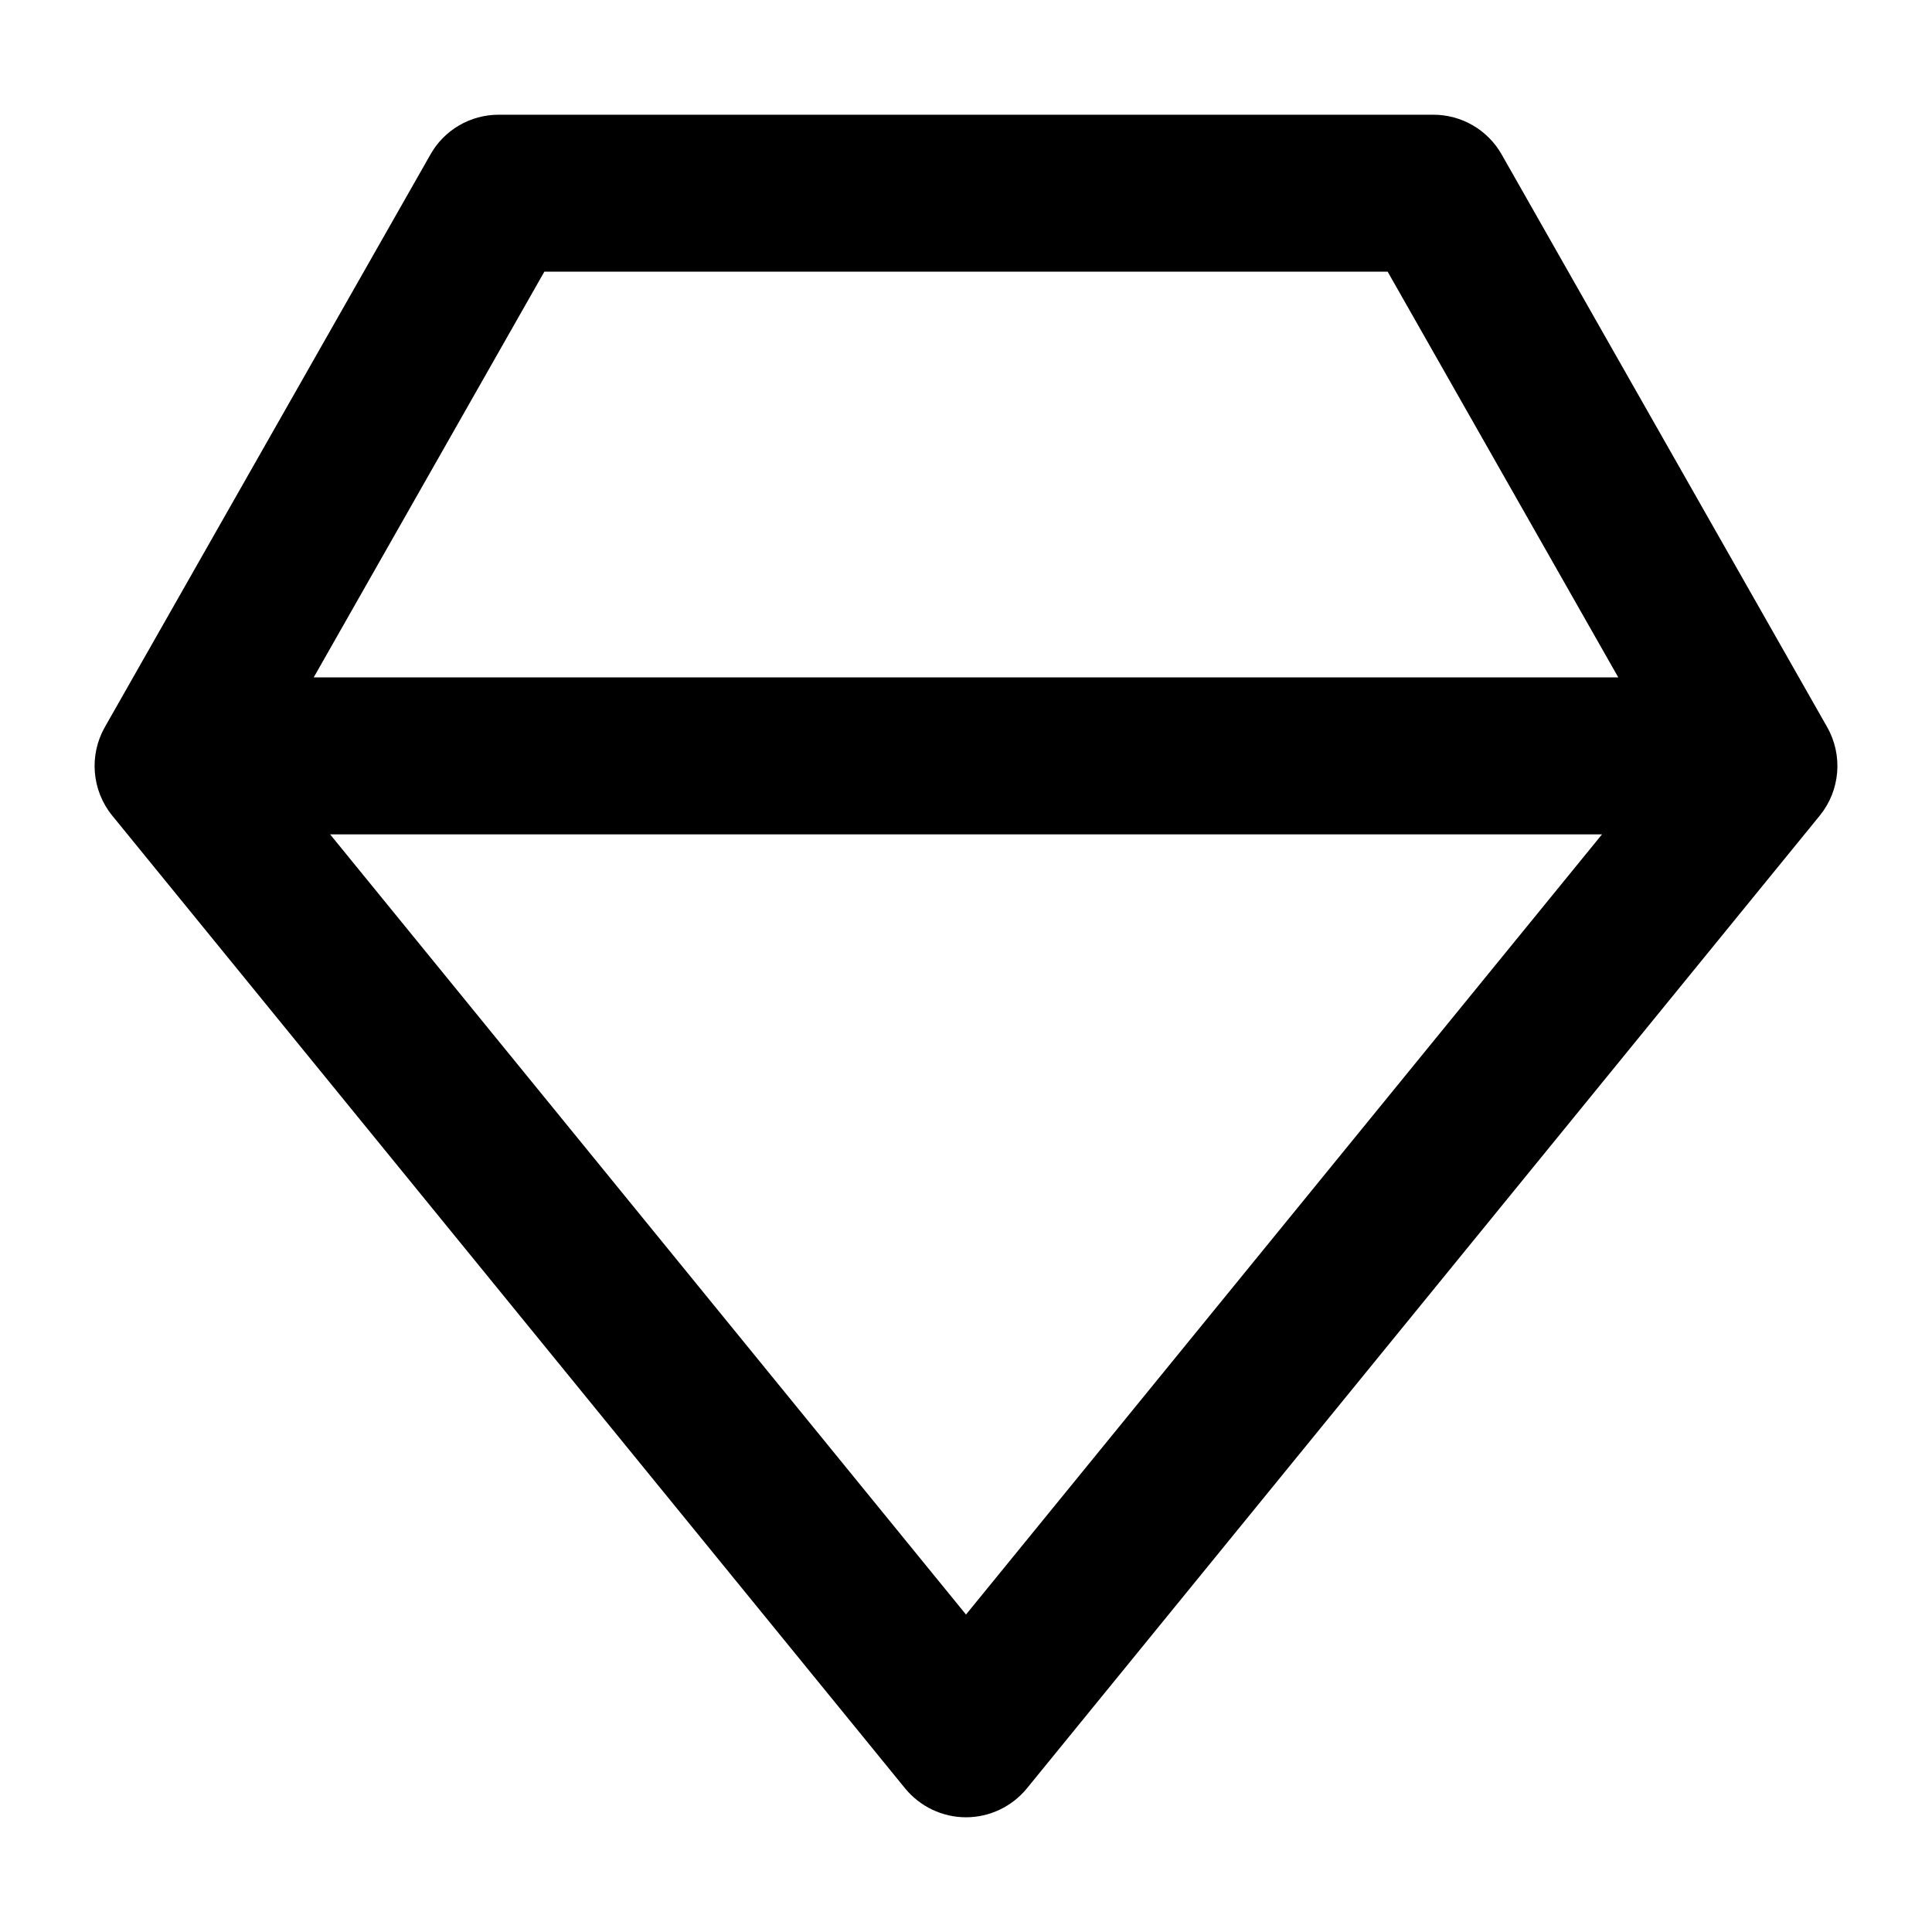 <svg width="16" height="16" viewBox="0 0 16 16" fill="none" xmlns="http://www.w3.org/2000/svg">
<g clip-path="url(#clip0_8476_2426)">
<path fill-rule="evenodd" clip-rule="evenodd" d="M8.504 14.811C8.38 14.962 8.195 15.05 8 15.05C7.805 15.05 7.62 14.962 7.496 14.811L0.929 6.754C0.76 6.546 0.736 6.255 0.868 6.022L3.565 1.279C3.68 1.075 3.896 0.95 4.13 0.95H11.87C12.104 0.95 12.32 1.075 12.436 1.279L15.132 6.022C15.264 6.255 15.24 6.546 15.071 6.754L8.504 14.811ZM2.598 5.61L4.508 2.25H11.492L13.402 5.61H2.598ZM13.267 6.91L8 13.371L2.734 6.91H13.267Z" fill="black"/>
</g>
<defs>
<clipPath id="clip0_8476_2426">
<rect width="16" height="16" fill="white"/>
</clipPath>
</defs>
</svg>
